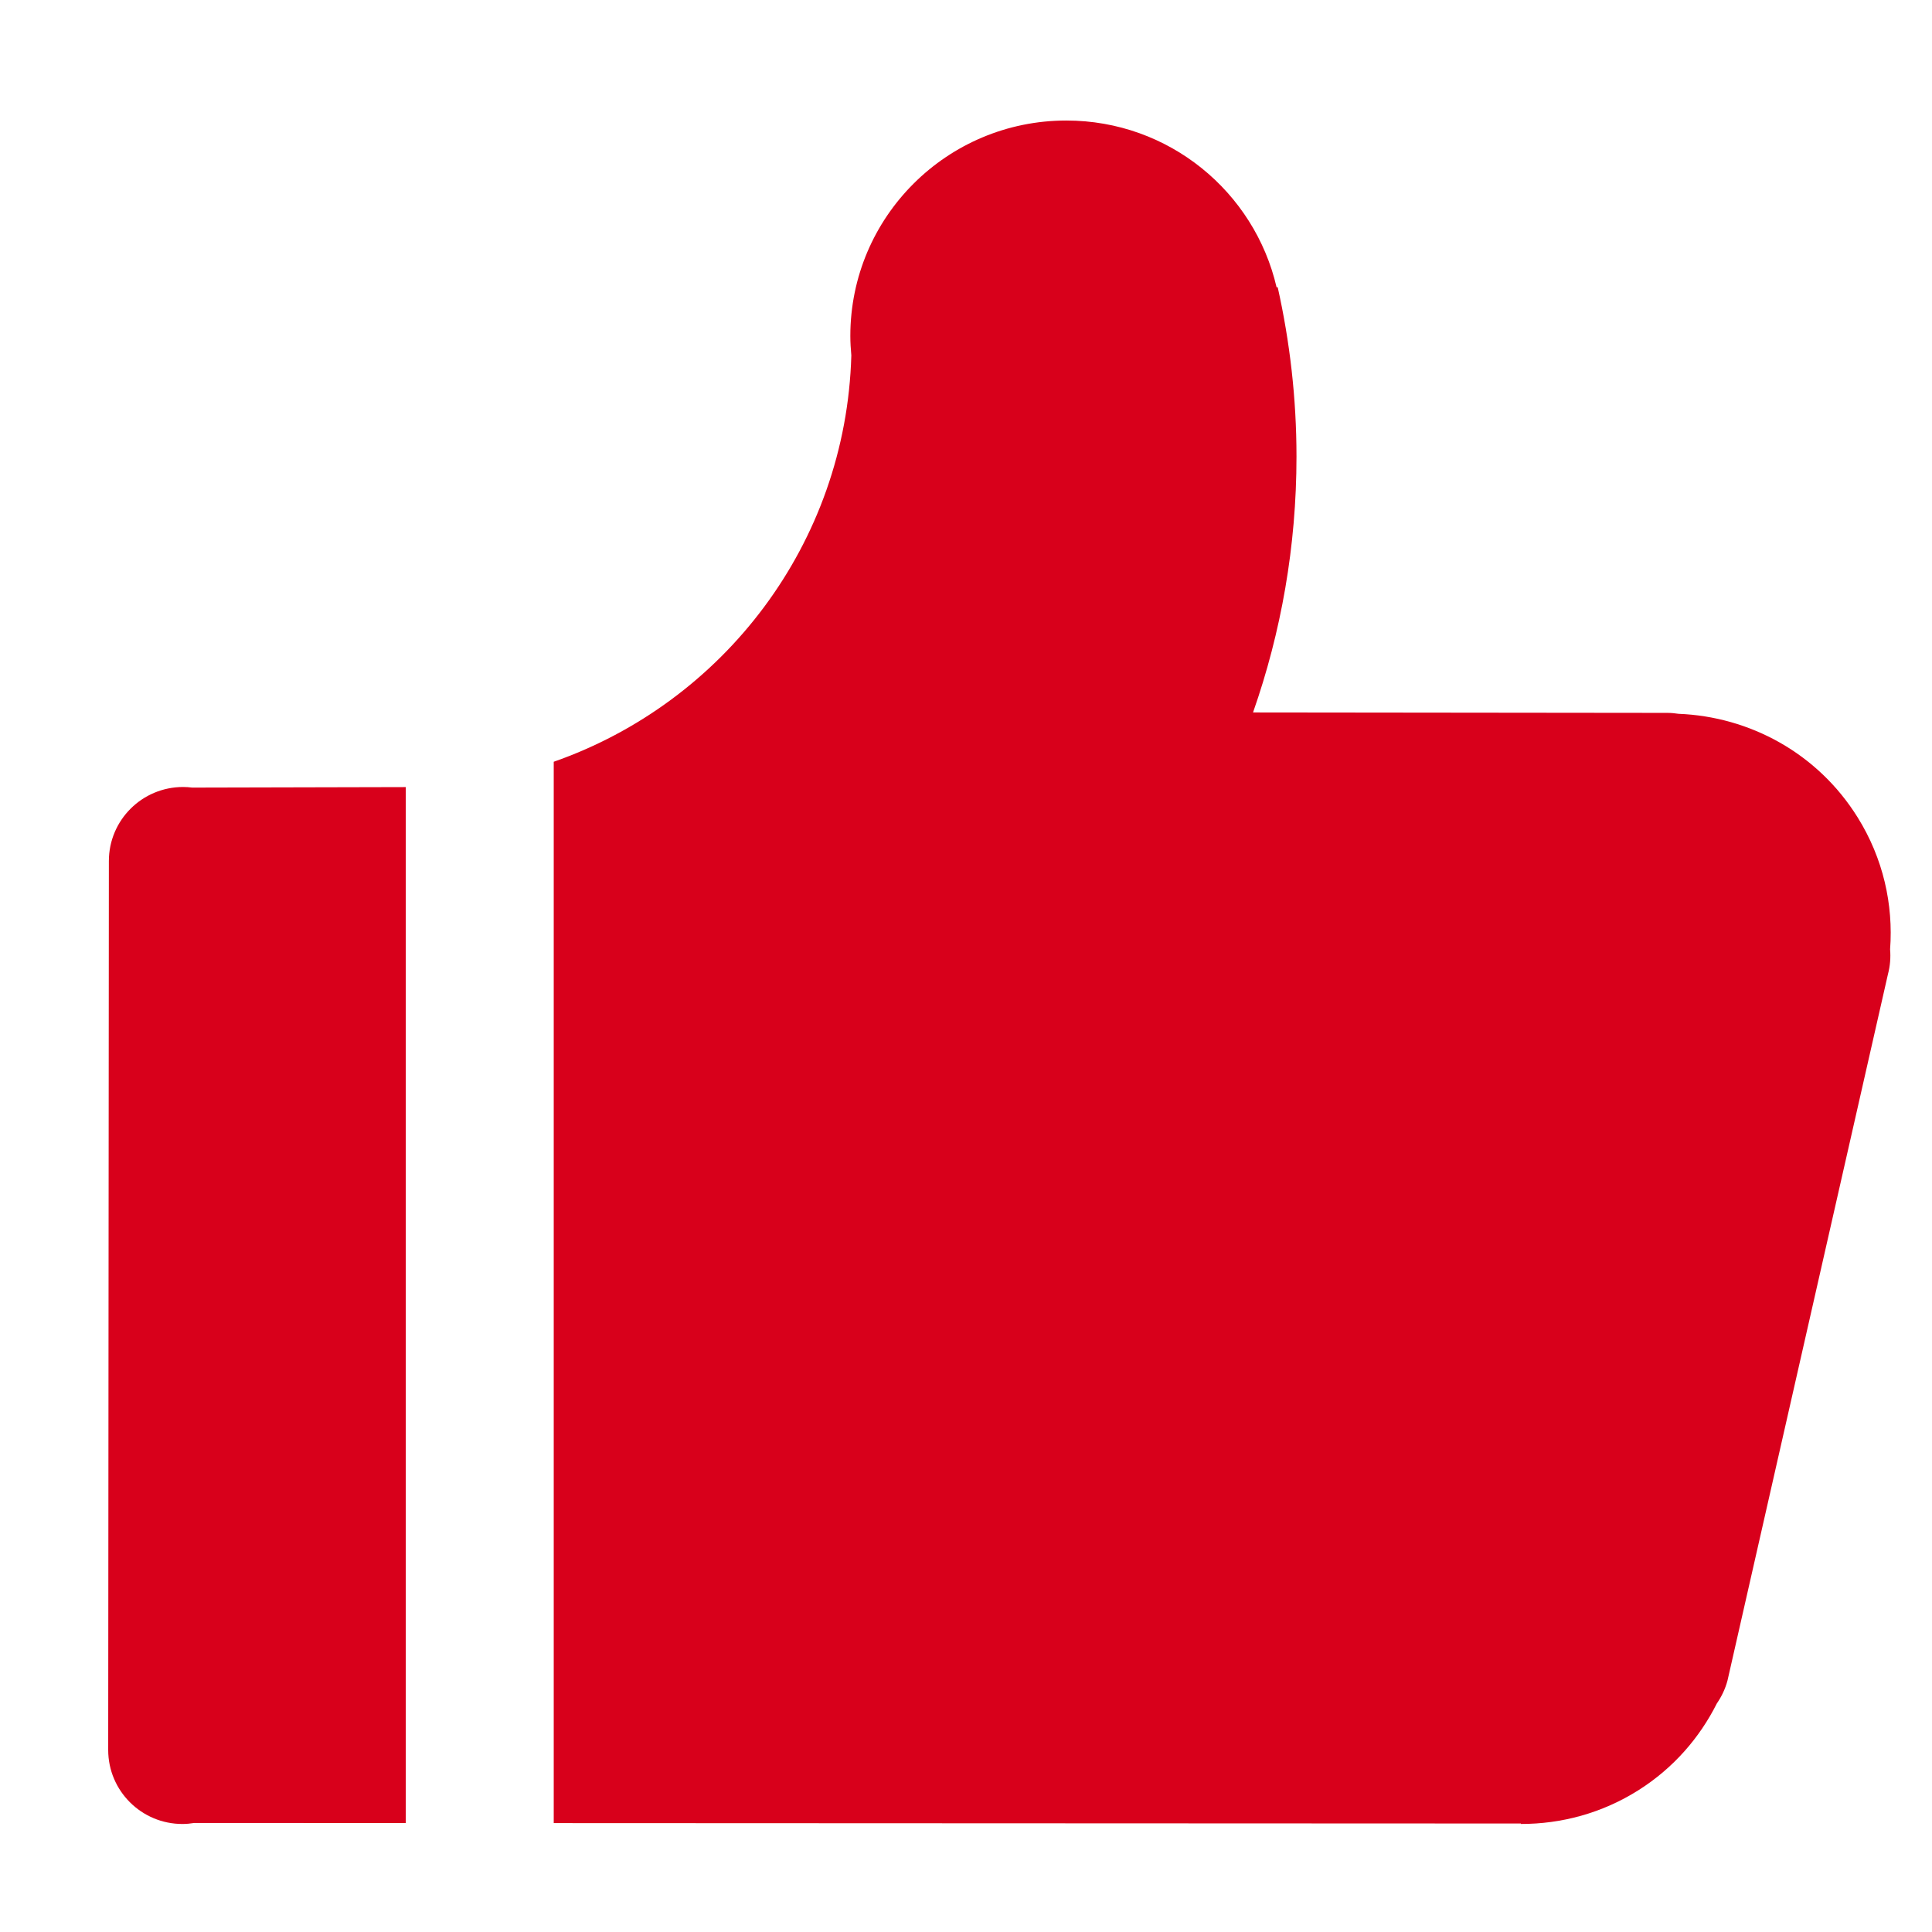 <svg t="1691633157310" class="icon" viewBox="0 0 1024 1024" version="1.1" xmlns="http://www.w3.org/2000/svg" p-id="1623" width="200" height="200"><path d="M215.08 417.174L215.08 417.174l-113.228 0.265c-1.573-0.197-3.167-0.319-4.788-0.319-21.739 0-39.36 17.561-39.36 39.238l-0.356 471.148c0 21.677 17.623 39.238 39.35 39.238 2.14 0 4.214-0.212 6.257-0.537l112.124 0.044L215.079 417.174 215.08 417.174z" fill="#D8001B" p-id="1624"></path><path d="M984.615 433.272c-21.275-34.206-57.395-53.46-94.895-54.931-1.951-0.291-3.917-0.497-5.938-0.497l-219.645-0.236c14.888-42.469 23.027-88.101 23.027-135.639 0-30.839-3.507-60.845-9.957-89.75l-0.582 0.079c-11.72-50.631-57.112-88.414-111.447-88.414-63.231 0-114.485 51.121-114.485 114.168 0 3.489 0.217 6.922 0.526 10.324-2.797 99.763-67.82 183.916-157.731 215.375l0 562.536 512.636 0.215 0 0.238c21.394 0.034 43.06-5.702 62.45-17.994 18.418-11.678 32.267-27.718 41.372-45.855 2.497-3.617 4.469-7.691 5.661-12.17l85.03-374.319c1.188-4.446 1.508-8.901 1.15-13.239C1003.55 479.457 998.16 455.023 984.615 433.272L984.615 433.272z" fill="#D8001B" p-id="1625"></path></svg>